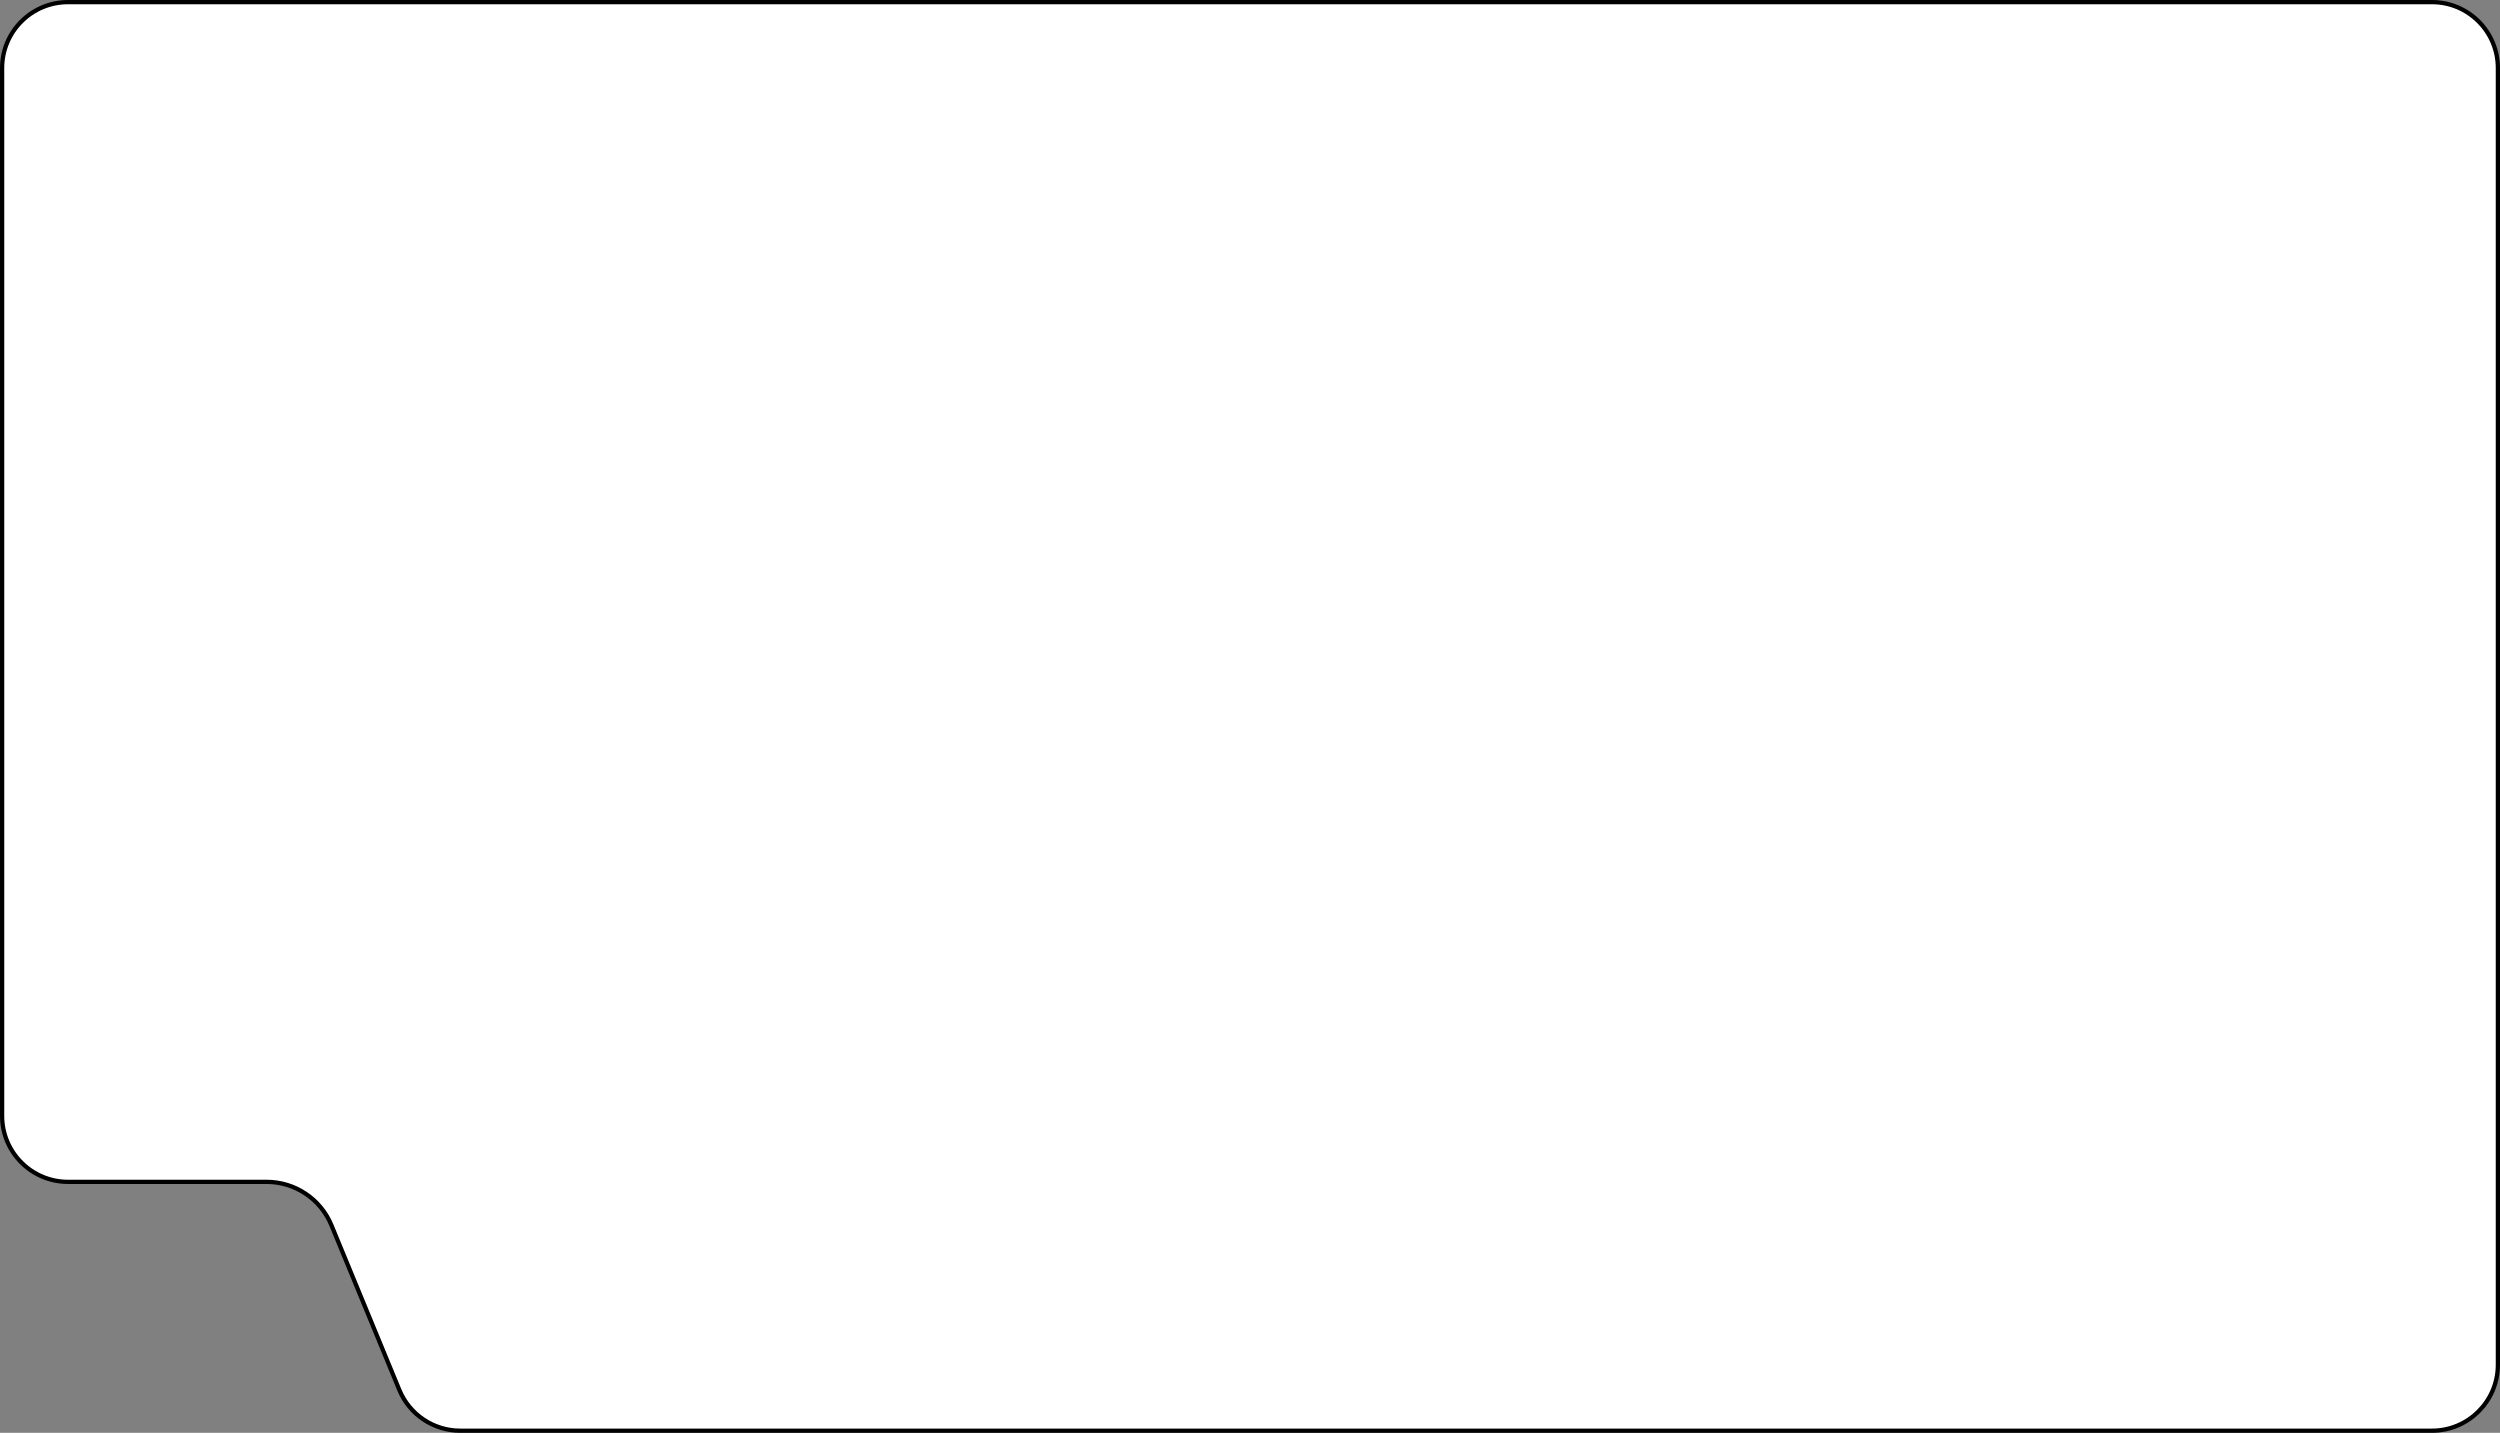 <svg width="588" height="337" fill="none" xmlns="http://www.w3.org/2000/svg">
<rect width="100%" height="100%" fill="#808080" stroke="none"/>
<path d="M587.5 16C587.5 7.44 580.56 0.5 572 0.5H16C7.44 0.5 0.5 7.44 0.5 16V262.471C0.5 271.031 7.44 277.971 16 277.971H62.702C69.386 277.971 75.409 282.002 77.957 288.181L93.923 326.908C96.316 332.713 101.975 336.5 108.253 336.5H572C580.56 336.5 587.5 329.56 587.5 321V16Z" fill="white" stroke="black"/>
</svg>
